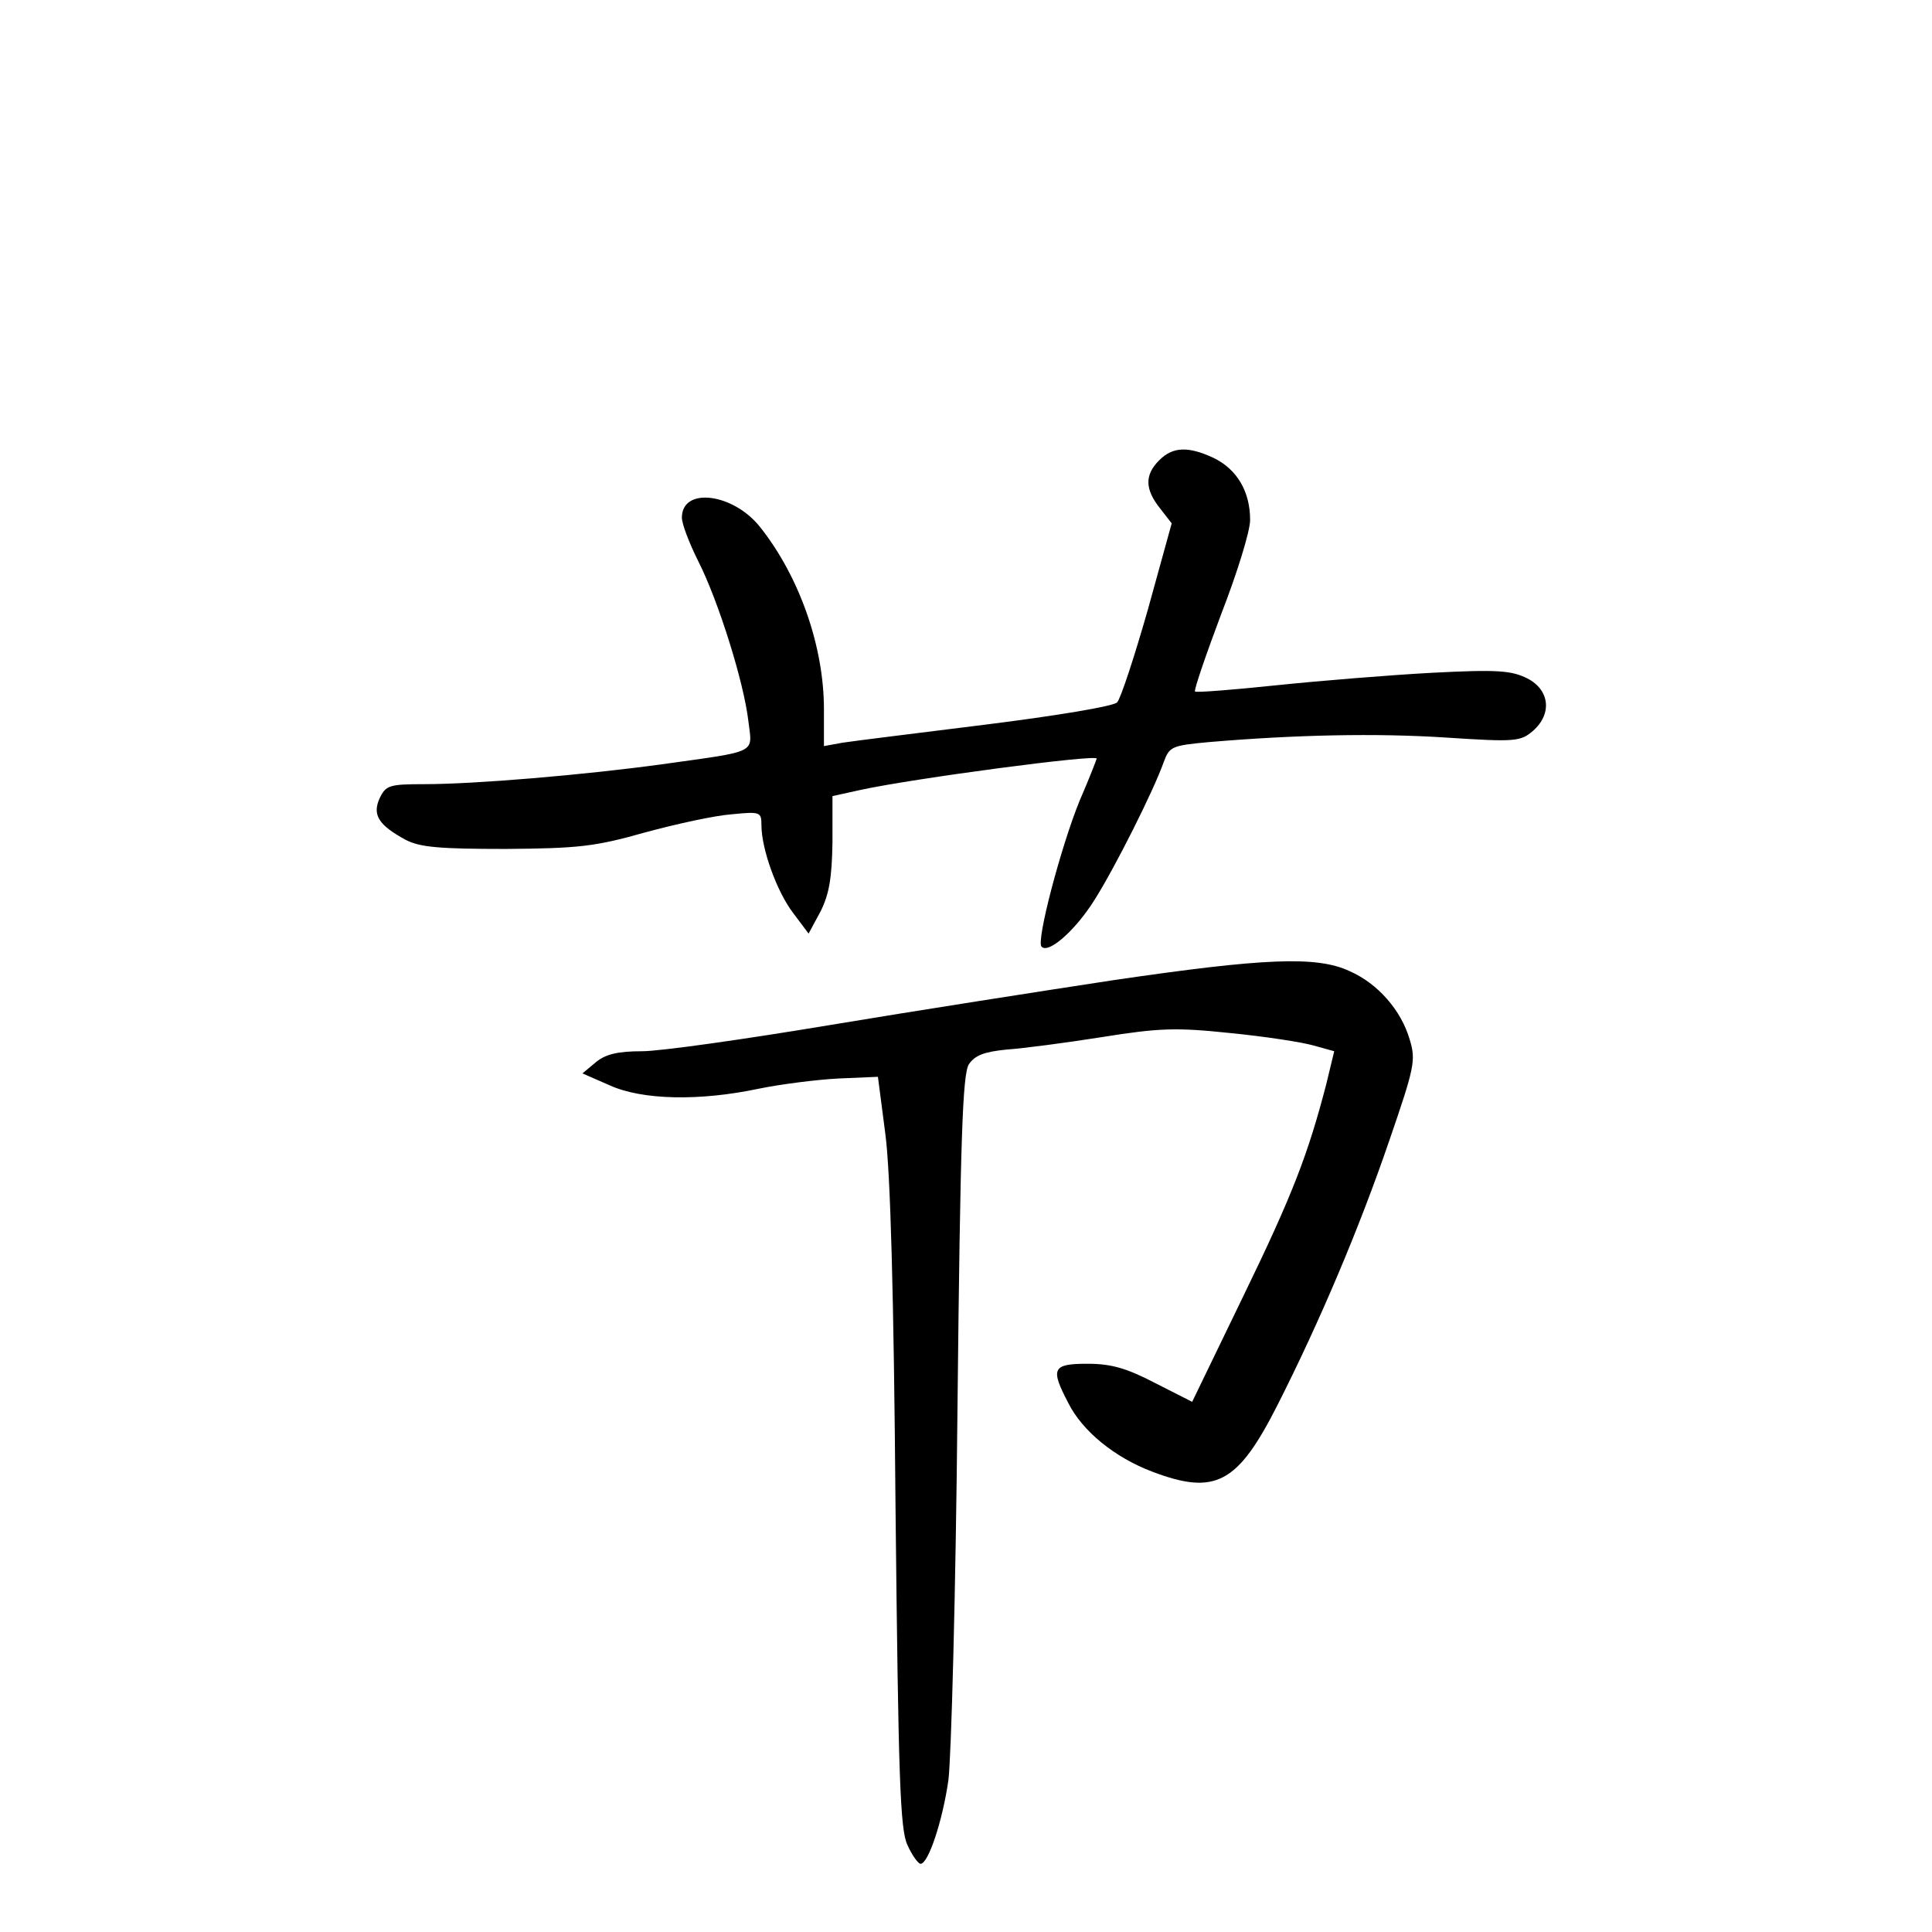 <?xml version="1.0" standalone="no"?>
<!DOCTYPE svg PUBLIC "-//W3C//DTD SVG 20010904//EN"
 "http://www.w3.org/TR/2001/REC-SVG-20010904/DTD/svg10.dtd">
<svg version="1.0" xmlns="http://www.w3.org/2000/svg"
 width="340pt" height="340pt" viewBox="0 0 340 340"
 preserveAspectRatio="xMidYMid meet">
<g transform="translate(0,340) scale(0.1,-0.1)"
fill="#000000" stroke="none">
<path d="M2040 2590 c-26 -26 -25 -51 1 -84 l21 -27 -42 -152 c-24 -84 -48
-157 -54 -163 -6 -7 -110 -24 -230 -39 -120 -15 -234 -29 -253 -32 l-33 -6 0
65 c0 110 -43 233 -112 320 -47 60 -138 72 -138 17 0 -11 13 -45 29 -77 35
-69 80 -212 88 -281 7 -58 19 -52 -152 -76 -139 -19 -330 -35 -418 -35 -62 0
-68 -2 -79 -25 -13 -29 -2 -47 46 -73 25 -13 59 -16 176 -16 127 1 157 4 245
29 55 15 124 30 153 32 50 5 52 4 52 -19 0 -42 27 -117 56 -155 l27 -36 21 39
c15 30 20 58 21 121 l0 82 50 11 c92 20 415 63 415 55 0 -1 -13 -35 -30 -74
-33 -81 -77 -248 -67 -257 12 -13 59 28 93 82 36 57 104 192 122 243 10 27 14
29 79 35 153 13 295 16 418 8 122 -8 131 -7 153 12 34 30 29 72 -10 92 -28 14
-52 16 -168 10 -74 -4 -197 -14 -274 -22 -76 -8 -140 -13 -143 -11 -2 3 19 64
46 136 28 72 51 146 51 166 0 50 -23 89 -64 109 -45 21 -72 20 -96 -4z"/>
<path d="M1959 1675 c-125 -19 -349 -54 -499 -79 -150 -25 -298 -46 -330 -46
-42 0 -64 -5 -81 -19 l-24 -20 48 -21 c57 -26 158 -28 262 -6 39 8 102 16 140
18 l70 3 13 -100 c9 -67 15 -284 18 -660 5 -474 8 -565 21 -592 8 -18 19 -33
23 -33 14 0 39 77 49 147 5 38 13 331 16 653 5 478 9 589 20 607 11 16 27 22
67 26 29 2 105 12 168 22 100 16 130 17 225 7 61 -6 126 -16 147 -22 l36 -10
-14 -58 c-32 -123 -59 -194 -146 -373 l-90 -186 -65 33 c-50 26 -77 34 -119
34 -62 0 -66 -8 -34 -69 25 -50 82 -96 148 -121 111 -42 150 -21 220 117 74
146 144 311 197 466 44 128 47 141 36 177 -15 52 -56 99 -106 121 -58 27 -150
23 -416 -16z"/>
</g>
</svg>
